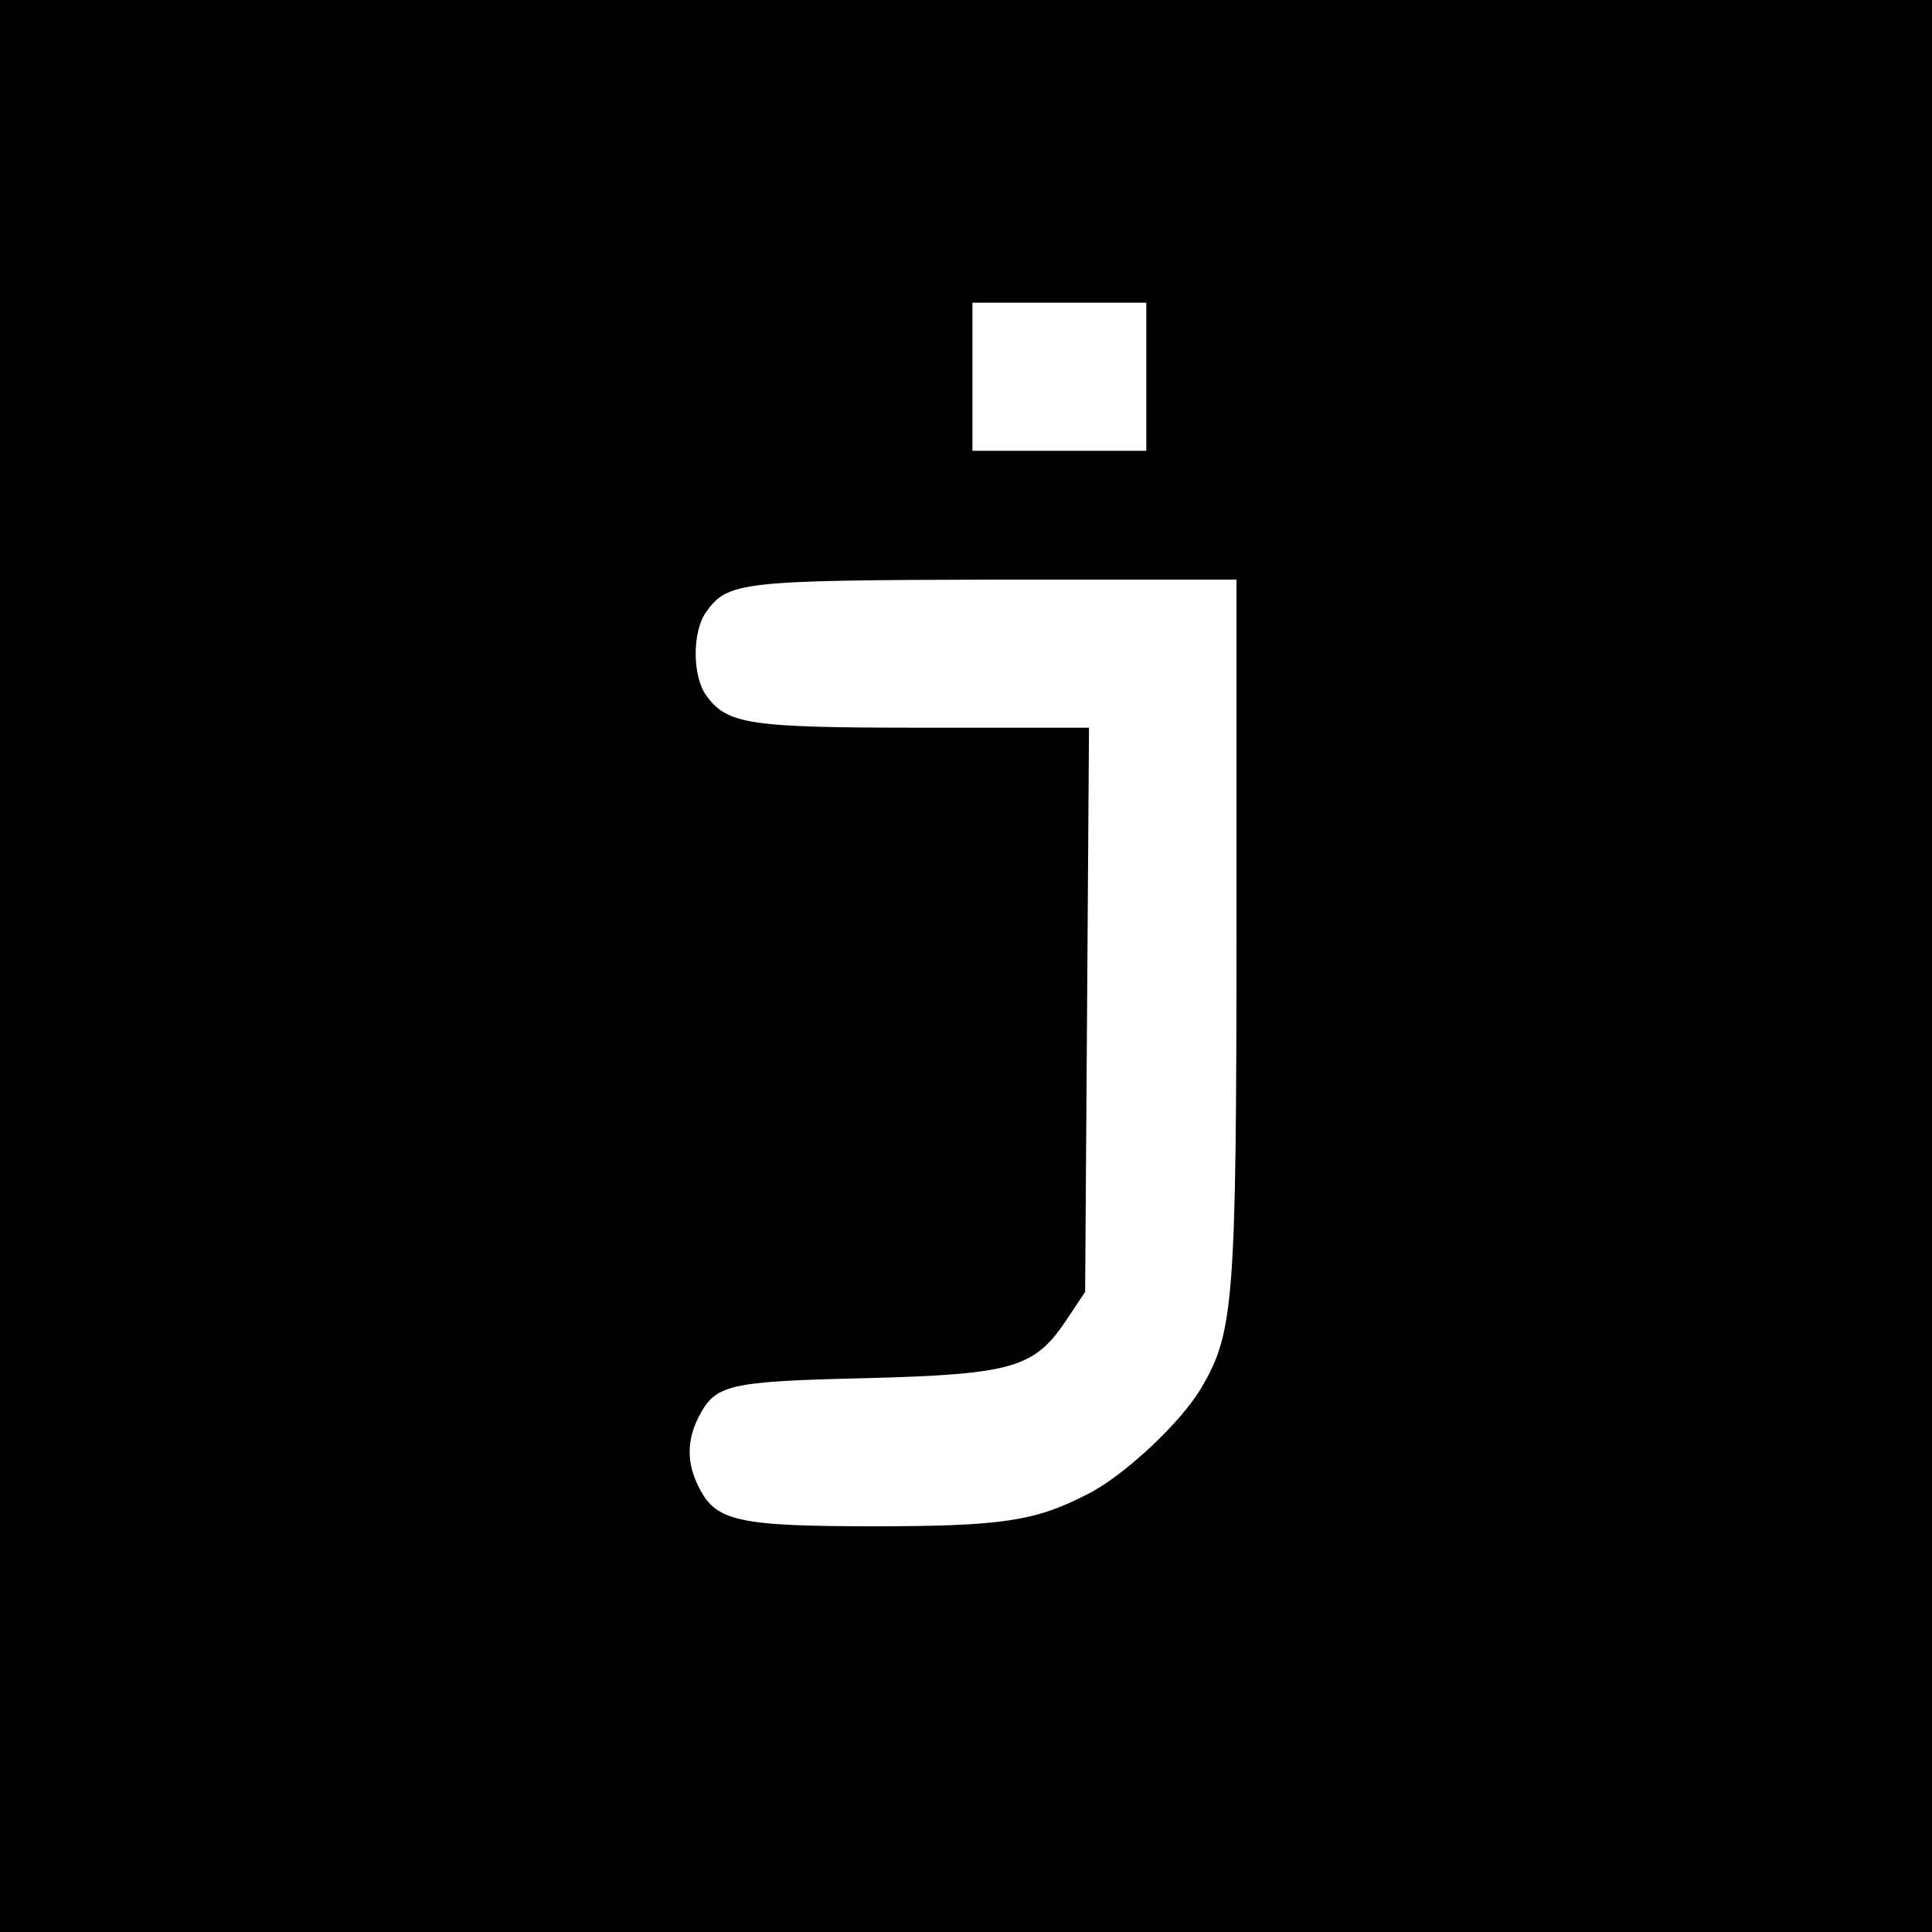 <?xml version="1.0" standalone="no"?>
<!DOCTYPE svg PUBLIC "-//W3C//DTD SVG 20010904//EN"
 "http://www.w3.org/TR/2001/REC-SVG-20010904/DTD/svg10.dtd">
<svg version="1.0" xmlns="http://www.w3.org/2000/svg"
 width="300pt" height="300pt" viewBox="0 0 300 300"
 preserveAspectRatio="xMidYMid meet">
<g transform="translate(0,300) scale(0.1,-0.1)"
fill="#000000" stroke="none">
<path d="M0 1500 l0 -1500 1500 0 1500 0 0 1500 0 1500 -1500 0 -1500 0 0
-1500z m1780 915 l0 -115 -135 0 -135 0 0 115 0 115 135 0 135 0 0 -115z m140
-852 c0 -582 -4 -632 -54 -717 -31 -54 -121 -138 -177 -166 -81 -42 -133 -50
-332 -50 -210 0 -245 8 -271 59 -20 38 -20 74 -1 111 26 50 44 55 260 60 229
6 262 16 312 92 l28 42 3 438 3 438 -256 0 c-274 0 -306 5 -339 51 -21 30 -21
98 0 128 34 48 53 50 452 51 l372 0 0 -537z"/>
</g>
</svg>
